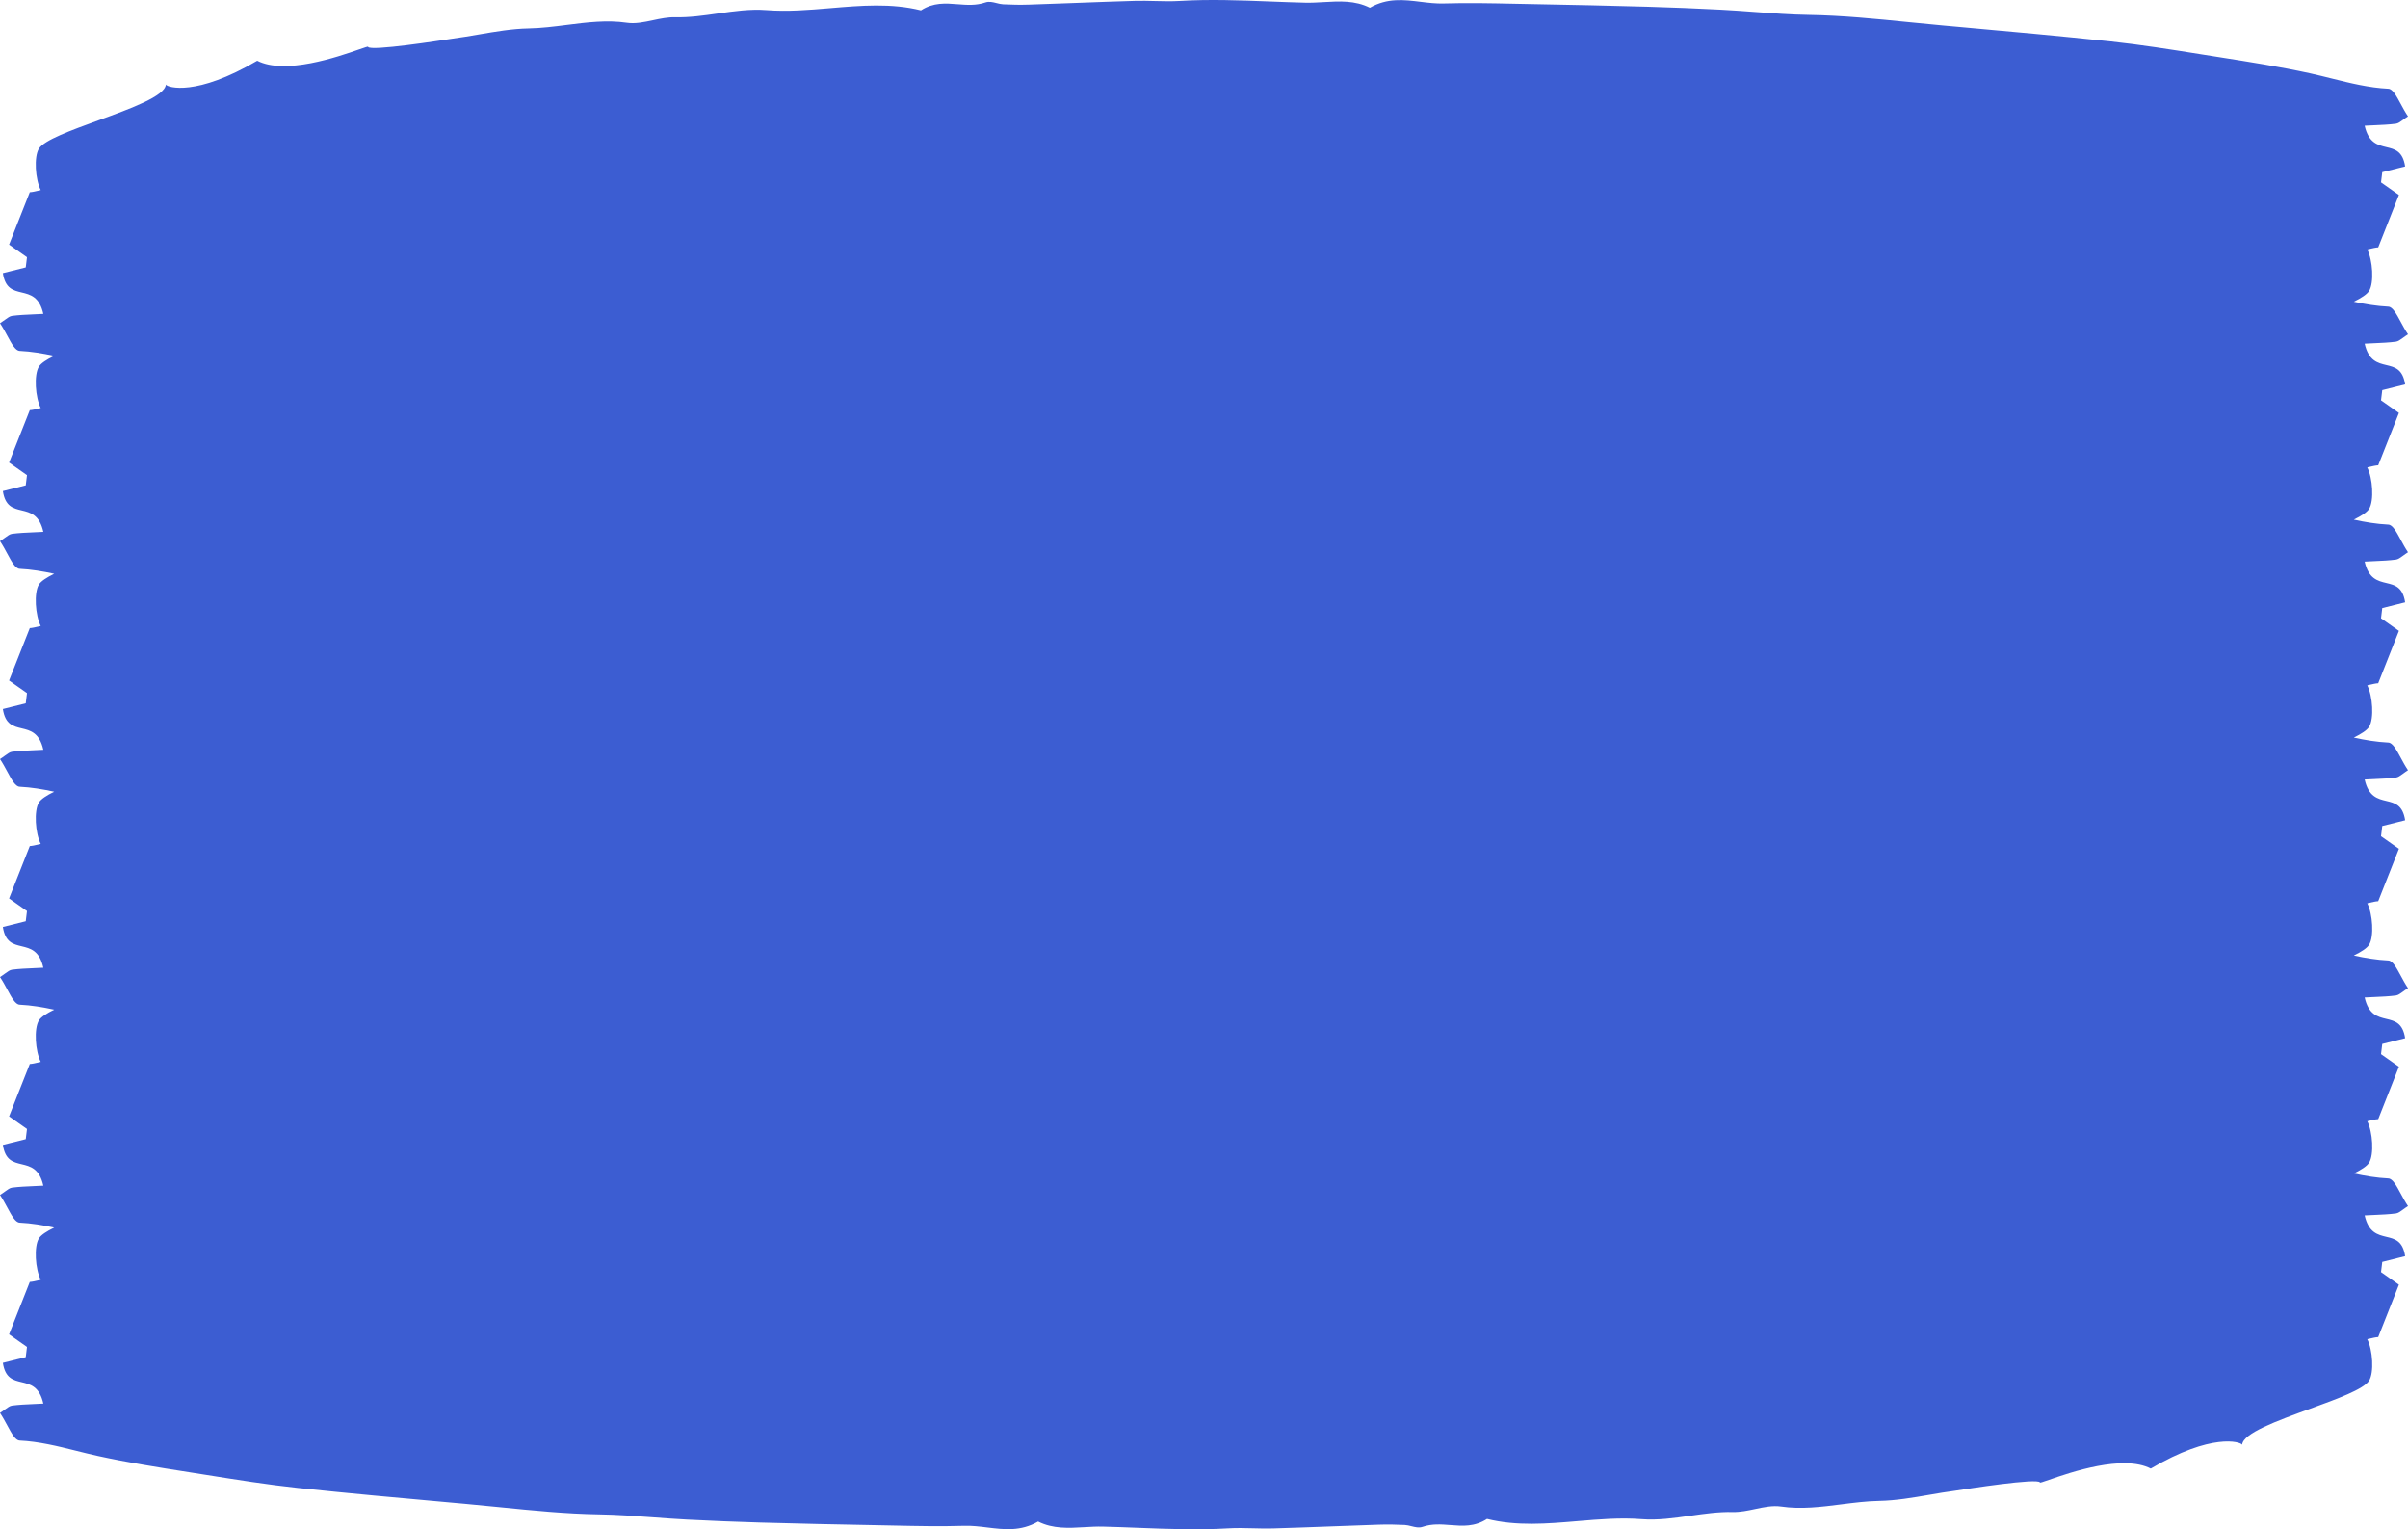 <svg width="630" height="400" viewBox="0 0 630 400" fill="none" xmlns="http://www.w3.org/2000/svg">
<path fill-rule="evenodd" clip-rule="evenodd" d="M10.662 49.72C9.238 46.965 8.832 41.019 10.186 38.872C11.602 36.628 18.546 34.098 25.722 31.485C34.261 28.374 43.128 25.145 43.392 22.135C43.855 22.889 51.36 25.279 67.296 15.88C74.632 19.635 88.386 14.854 93.915 12.932C95.505 12.379 96.414 12.063 96.295 12.254C96.907 13.45 115.496 10.546 118.152 10.131C118.335 10.102 118.442 10.086 118.462 10.083C120.731 9.787 123.006 9.396 125.28 9.005C129.642 8.256 134.003 7.507 138.314 7.425C141.62 7.365 144.942 6.942 148.265 6.519C153.528 5.849 158.792 5.179 163.999 5.947C166.213 6.271 168.508 5.784 170.829 5.291C172.764 4.881 174.718 4.466 176.66 4.514C180.333 4.606 184.065 4.072 187.795 3.537C192.058 2.926 196.318 2.316 200.486 2.643C206.04 3.082 211.661 2.605 217.28 2.128C225.241 1.452 233.196 0.777 240.951 2.709C244.202 0.6 247.367 0.851 250.535 1.101C252.94 1.292 255.347 1.482 257.796 0.642C258.76 0.309 259.741 0.556 260.726 0.803C261.304 0.949 261.884 1.094 262.464 1.124C264.74 1.241 267.024 1.278 269.315 1.201C273.301 1.071 277.287 0.92 281.274 0.77C286.517 0.572 291.761 0.374 297.001 0.221C298.718 0.174 300.429 0.218 302.141 0.262C304.31 0.319 306.478 0.375 308.658 0.244C316.565 -0.229 324.405 0.078 332.244 0.386C335.322 0.506 338.4 0.627 341.482 0.7C343.087 0.739 344.702 0.644 346.316 0.549C350.418 0.309 354.508 0.069 358.397 2.024C362.946 -0.601 367.317 -0.064 371.687 0.473C373.706 0.721 375.725 0.97 377.761 0.905C383.918 0.714 390.054 0.846 396.19 0.977C397.813 1.012 399.437 1.047 401.06 1.076C411.084 1.253 421.103 1.48 431.118 1.761C437.475 1.943 443.827 2.208 450.173 2.531C453.159 2.682 456.138 2.905 459.117 3.128C463.813 3.479 468.511 3.831 473.241 3.904C481.978 4.042 490.655 4.913 499.33 5.784C502.324 6.085 505.318 6.386 508.313 6.656C509.65 6.776 510.987 6.897 512.325 7.017C525.567 8.207 538.81 9.398 552.029 10.81C560.029 11.666 567.985 12.937 575.936 14.206L575.938 14.207L575.994 14.216C577.542 14.463 579.09 14.707 580.639 14.951C588.589 16.203 596.543 17.455 604.427 19.182C606.297 19.593 608.158 20.057 610.018 20.521C614.913 21.742 619.805 22.962 624.857 23.206C625.985 23.262 626.952 25.054 628.089 27.162C628.667 28.234 629.29 29.389 630 30.437C629.515 30.742 629.092 31.052 628.71 31.332C627.988 31.86 627.415 32.28 626.855 32.352C625.03 32.589 623.209 32.668 621.221 32.755C620.4 32.79 619.551 32.827 618.661 32.877C619.676 37.365 622.068 37.938 624.34 38.482C626.544 39.011 628.637 39.512 629.25 43.537C627.355 44.013 625.31 44.523 623.265 45.033L623.263 45.033C623.237 45.252 623.21 45.471 623.184 45.69L623.103 46.352C623.048 46.801 622.993 47.25 622.939 47.7C624.072 48.497 625.203 49.292 626.575 50.257L627.625 50.994C625.994 55.124 624.4 59.158 622.205 64.702C621.553 64.737 620.774 64.92 619.932 65.118L619.926 65.119L619.921 65.12C619.73 65.165 619.535 65.211 619.338 65.256C620.762 68.011 621.168 73.957 619.814 76.103C619.249 76.998 617.806 77.938 615.82 78.911C618.798 79.558 621.798 80.063 624.857 80.21C625.985 80.266 626.952 82.059 628.089 84.166C628.667 85.239 629.29 86.394 630 87.442C629.515 87.747 629.092 88.057 628.71 88.336C627.988 88.865 627.415 89.284 626.855 89.356C625.03 89.594 623.209 89.673 621.221 89.759L621.219 89.759C620.399 89.795 619.55 89.832 618.661 89.882C619.676 94.37 622.068 94.943 624.34 95.487C626.544 96.015 628.637 96.516 629.25 100.541C627.355 101.017 625.31 101.527 623.265 102.038L623.263 102.038C623.21 102.478 623.156 102.917 623.103 103.357L623.023 104.012C622.995 104.243 622.967 104.473 622.939 104.704C624.072 105.501 625.203 106.297 626.575 107.261L627.625 107.999C625.994 112.129 624.4 116.163 622.205 121.707C621.553 121.742 620.774 121.925 619.932 122.122C619.737 122.168 619.539 122.215 619.338 122.261C620.762 125.016 621.168 130.962 619.814 133.108C619.249 134.003 617.806 134.943 615.82 135.916C618.798 136.563 621.798 137.068 624.857 137.215C625.985 137.271 626.952 139.064 628.089 141.171L628.09 141.175C628.669 142.247 629.291 143.4 630 144.447C629.515 144.752 629.092 145.062 628.711 145.341C627.988 145.87 627.415 146.29 626.855 146.362C625.03 146.599 623.209 146.678 621.221 146.764C620.4 146.8 619.551 146.837 618.661 146.887C619.676 151.375 622.068 151.948 624.34 152.492C626.544 153.02 628.637 153.521 629.25 157.546C627.355 158.022 625.31 158.532 623.265 159.043L623.263 159.043C623.156 159.933 623.047 160.82 622.939 161.709C624.072 162.506 625.203 163.302 626.575 164.266L627.625 165.004C625.994 169.134 624.4 173.168 622.205 178.712C621.553 178.747 620.774 178.93 619.932 179.128C619.737 179.173 619.539 179.22 619.338 179.266C620.762 182.021 621.168 187.967 619.814 190.113C619.249 191.008 617.806 191.948 615.82 192.921C618.798 193.568 621.798 194.073 624.857 194.22C625.985 194.276 626.952 196.069 628.089 198.176L628.09 198.18C628.669 199.252 629.291 200.405 630 201.452C629.515 201.757 629.092 202.067 628.711 202.346C627.988 202.875 627.415 203.294 626.855 203.367C625.03 203.604 623.209 203.683 621.221 203.769C620.4 203.805 619.551 203.842 618.661 203.892C619.676 208.38 622.068 208.953 624.34 209.497C626.544 210.025 628.637 210.526 629.25 214.551C627.355 215.027 625.31 215.537 623.265 216.048L623.263 216.048C623.21 216.488 623.156 216.927 623.103 217.367L623.015 218.092C622.989 218.299 622.964 218.507 622.939 218.714L623.662 219.223C624.562 219.856 625.494 220.511 626.575 221.271L627.625 222.009C625.994 226.138 624.4 230.173 622.205 235.717C621.553 235.752 620.774 235.935 619.932 236.132L619.928 236.133C619.804 236.163 619.679 236.192 619.552 236.221C619.481 236.238 619.41 236.254 619.338 236.271C620.762 239.026 621.168 244.972 619.814 247.118C619.249 248.013 617.806 248.953 615.82 249.926C618.798 250.572 621.798 251.078 624.857 251.225C625.985 251.281 626.952 253.074 628.089 255.181C628.667 256.254 629.29 257.408 630 258.457C629.517 258.761 629.096 259.069 628.716 259.347L628.714 259.348L628.711 259.351C627.988 259.88 627.415 260.299 626.855 260.371C625.03 260.609 623.209 260.688 621.222 260.774C620.401 260.81 619.551 260.847 618.661 260.896C619.676 265.385 622.068 265.958 624.34 266.502C626.544 267.03 628.637 267.531 629.25 271.556C627.355 272.032 625.31 272.542 623.265 273.052L623.263 273.053C623.156 273.942 623.047 274.829 622.939 275.719C624.072 276.516 625.203 277.312 626.575 278.276L627.625 279.014C625.994 283.143 624.4 287.178 622.205 292.722C621.553 292.757 620.774 292.94 619.932 293.137C619.812 293.165 619.691 293.194 619.568 293.222C619.492 293.24 619.415 293.258 619.338 293.275C620.762 296.03 621.168 301.976 619.814 304.123C619.249 305.018 617.806 305.958 615.82 306.93C618.798 307.577 621.798 308.083 624.857 308.23C625.985 308.286 626.952 310.079 628.089 312.186C628.667 313.259 629.29 314.413 630 315.461C629.515 315.767 629.092 316.076 628.71 316.356C627.988 316.885 627.415 317.304 626.855 317.376C625.03 317.613 623.209 317.693 621.221 317.779C620.4 317.814 619.551 317.851 618.661 317.901C619.676 322.39 622.068 322.962 624.34 323.507C626.544 324.035 628.637 324.536 629.25 328.561C627.354 329.037 625.31 329.547 623.265 330.057L623.263 330.057C623.21 330.497 623.157 330.936 623.103 331.375C623.048 331.824 622.993 332.274 622.939 332.724C624.072 333.521 625.203 334.316 626.575 335.281L627.625 336.019C625.994 340.148 624.4 344.183 622.205 349.726C621.553 349.761 620.774 349.944 619.932 350.142C619.737 350.188 619.539 350.234 619.338 350.28C620.762 353.035 621.168 358.981 619.814 361.128C618.398 363.372 611.454 365.902 604.278 368.515C595.739 371.626 586.872 374.855 586.608 377.865C586.145 377.111 578.64 374.721 562.704 384.119C555.368 380.365 541.614 385.146 536.085 387.068C534.495 387.621 533.586 387.937 533.705 387.746C533.093 386.549 514.502 389.454 511.848 389.869L511.655 389.899C511.589 389.909 511.549 389.915 511.537 389.917C509.269 390.213 506.994 390.604 504.72 390.995C500.358 391.744 495.997 392.493 491.686 392.575C488.38 392.635 485.058 393.058 481.735 393.481C476.472 394.151 471.208 394.821 466.001 394.053C463.787 393.729 461.492 394.216 459.171 394.709C457.236 395.119 455.282 395.534 453.34 395.486C449.667 395.394 445.935 395.928 442.205 396.463C437.942 397.074 433.682 397.684 429.514 397.357C423.96 396.918 418.339 397.395 412.72 397.872C404.759 398.548 396.804 399.223 389.049 397.291C385.798 399.4 382.633 399.149 379.465 398.899C377.06 398.708 374.653 398.518 372.203 399.358C371.239 399.691 370.259 399.444 369.274 399.197C368.696 399.051 368.116 398.906 367.536 398.876C365.259 398.759 362.976 398.722 360.685 398.799C356.7 398.929 352.713 399.08 348.727 399.23L348.724 399.23C343.481 399.428 338.239 399.626 332.999 399.779C331.283 399.826 329.572 399.782 327.861 399.738H327.859C325.69 399.681 323.522 399.625 321.342 399.756C313.435 400.229 305.596 399.922 297.757 399.615L297.755 399.614C294.678 399.494 291.6 399.373 288.518 399.3C286.913 399.261 285.298 399.356 283.684 399.451C279.582 399.691 275.492 399.931 271.603 397.976C267.054 400.601 262.683 400.064 258.313 399.527C256.294 399.279 254.275 399.03 252.239 399.095C246.082 399.286 239.946 399.154 233.809 399.023C232.186 398.988 230.563 398.953 228.94 398.924C218.916 398.747 208.897 398.52 198.882 398.239C192.525 398.057 186.173 397.792 179.827 397.469C176.842 397.318 173.865 397.095 170.887 396.872L170.883 396.872C166.187 396.521 161.489 396.169 156.758 396.096C148.023 395.958 139.346 395.087 130.671 394.216L130.665 394.215C127.673 393.915 124.681 393.614 121.687 393.344C120.349 393.224 119.011 393.103 117.674 392.983C104.432 391.793 91.189 390.602 77.971 389.19C69.972 388.335 62.016 387.064 54.067 385.794L54.062 385.793L54.006 385.784C52.458 385.537 50.909 385.293 49.36 385.049C41.41 383.797 33.456 382.545 25.573 380.818C23.703 380.407 21.842 379.943 19.981 379.479C15.087 378.258 10.195 377.038 5.143 376.794C4.015 376.738 3.048 374.946 1.911 372.839C1.333 371.766 0.71 370.611 3.43308e-06 369.563C0.485 369.258 0.908 368.948 1.29 368.668C2.012 368.14 2.585 367.72 3.145 367.648C4.969 367.411 6.791 367.332 8.778 367.245C9.599 367.21 10.449 367.173 11.339 367.123C10.324 362.635 7.932 362.062 5.66 361.518C3.455 360.99 1.363 360.488 0.749 356.463C2.645 355.987 4.69 355.477 6.735 354.967L6.737 354.967C6.791 354.522 6.845 354.078 6.899 353.634C6.953 353.19 7.007 352.745 7.061 352.301C5.928 351.503 4.797 350.708 3.425 349.743L2.375 349.006C4.006 344.876 5.6 340.841 7.795 335.298C8.447 335.263 9.226 335.08 10.068 334.882C10.262 334.837 10.461 334.79 10.662 334.744C9.238 331.989 8.832 326.043 10.186 323.896C10.751 323.002 12.194 322.062 14.18 321.089C11.202 320.442 8.202 319.937 5.143 319.79C4.015 319.734 3.048 317.941 1.911 315.834C1.333 314.761 0.71 313.606 0 312.558C0.485 312.253 0.908 311.943 1.29 311.664C2.012 311.135 2.585 310.715 3.145 310.643C4.97 310.406 6.791 310.327 8.779 310.241C9.6 310.205 10.45 310.168 11.339 310.118C10.324 305.63 7.932 305.057 5.66 304.513C3.455 303.985 1.363 303.484 0.749 299.458C2.645 298.983 4.69 298.473 6.735 297.962L6.737 297.962C6.791 297.517 6.845 297.073 6.899 296.629L6.899 296.625C6.953 296.182 7.007 295.739 7.061 295.296C5.928 294.499 4.797 293.703 3.425 292.739L2.375 292.001C4.006 287.871 5.6 283.837 7.795 278.293C8.447 278.258 9.226 278.075 10.068 277.878L10.07 277.877C10.264 277.831 10.462 277.785 10.662 277.739C9.238 274.984 8.832 269.038 10.186 266.892C10.751 265.997 12.193 265.057 14.179 264.084C11.202 263.438 8.202 262.932 5.143 262.785C4.015 262.729 3.048 260.936 1.911 258.829C1.333 257.756 0.71 256.601 0 255.553C0.485 255.248 0.908 254.938 1.29 254.659C2.012 254.13 2.585 253.711 3.145 253.639C4.97 253.401 6.791 253.322 8.779 253.236C9.6 253.2 10.45 253.163 11.339 253.114C10.324 248.625 7.932 248.052 5.66 247.508C3.455 246.98 1.363 246.479 0.749 242.454C2.645 241.978 4.69 241.468 6.735 240.958L6.737 240.957C6.791 240.512 6.845 240.068 6.899 239.624L6.899 239.621C6.953 239.178 7.007 238.735 7.061 238.291C5.928 237.494 4.797 236.698 3.425 235.734L2.375 234.996C4.006 230.867 5.6 226.832 7.795 221.288C8.447 221.253 9.226 221.07 10.068 220.873C10.263 220.827 10.461 220.78 10.662 220.735C9.238 217.98 8.832 212.034 10.186 209.887C10.751 208.992 12.194 208.052 14.18 207.079C11.202 206.433 8.202 205.927 5.143 205.78C4.015 205.724 3.048 203.931 1.911 201.824C1.333 200.751 0.71 199.597 0 198.548C0.485 198.243 0.908 197.933 1.29 197.654C2.012 197.125 2.585 196.706 3.145 196.634C4.969 196.396 6.791 196.317 8.778 196.231L8.78 196.231L8.791 196.23C9.609 196.195 10.454 196.158 11.339 196.109C10.324 191.62 7.932 191.047 5.66 190.503C3.455 189.975 1.363 189.474 0.749 185.449C2.645 184.973 4.69 184.463 6.735 183.953L6.737 183.952C6.791 183.507 6.845 183.063 6.899 182.619L6.899 182.616C6.953 182.173 7.007 181.73 7.061 181.286C5.928 180.489 4.797 179.693 3.425 178.729L2.375 177.991C4.006 173.862 5.6 169.827 7.795 164.283C8.447 164.248 9.226 164.065 10.068 163.868C10.263 163.822 10.461 163.775 10.662 163.73C9.238 160.975 8.832 155.029 10.186 152.882C10.751 151.987 12.194 151.047 14.18 150.074C11.202 149.428 8.202 148.922 5.143 148.775C4.015 148.719 3.048 146.926 1.911 144.819C1.333 143.746 0.71 142.592 0 141.543C0.485 141.238 0.908 140.928 1.29 140.649C2.012 140.12 2.585 139.701 3.145 139.629C4.969 139.391 6.79 139.312 8.778 139.226L8.78 139.226L8.791 139.225C9.609 139.19 10.454 139.153 11.339 139.104C10.324 134.615 7.932 134.042 5.66 133.498C3.455 132.97 1.363 132.469 0.749 128.444C2.645 127.968 4.69 127.458 6.735 126.948L6.737 126.947C6.791 126.502 6.845 126.058 6.899 125.614C6.953 125.17 7.007 124.726 7.061 124.281C5.928 123.484 4.797 122.688 3.425 121.724L2.375 120.986C4.006 116.857 5.6 112.822 7.795 107.278C8.447 107.243 9.226 107.06 10.068 106.863L10.069 106.862L10.071 106.862L10.08 106.86C10.271 106.815 10.465 106.769 10.662 106.725C9.238 103.97 8.832 98.024 10.186 95.877C10.751 94.982 12.193 94.042 14.179 93.07C11.202 92.423 8.202 91.917 5.143 91.77C4.015 91.714 3.048 89.921 1.911 87.814C1.333 86.741 0.71 85.587 0 84.539C0.485 84.233 0.908 83.923 1.29 83.644C2.012 83.115 2.585 82.696 3.145 82.624C4.97 82.386 6.791 82.307 8.779 82.221C9.6 82.186 10.449 82.149 11.339 82.099C10.324 77.61 7.932 77.038 5.66 76.493C3.455 75.965 1.363 75.464 0.749 71.439C2.645 70.963 4.69 70.453 6.735 69.943L6.737 69.942C6.791 69.498 6.845 69.053 6.899 68.609C6.953 68.165 7.007 67.721 7.061 67.276C5.928 66.479 4.797 65.684 3.425 64.719L2.375 63.981C4.006 59.852 5.6 55.817 7.795 50.273C8.447 50.239 9.226 50.056 10.068 49.858C10.262 49.812 10.461 49.766 10.662 49.72Z" fill="#3C5DD2"/>
<path d="M586.608 377.865C586.614 377.875 586.619 377.886 586.623 377.896C586.626 377.904 586.628 377.911 586.629 377.919C586.634 377.949 586.625 377.974 586.602 377.995C586.602 377.968 586.603 377.941 586.604 377.914C586.605 377.897 586.606 377.881 586.608 377.865Z" fill="#3C5DD2"/>
<path d="M43.398 22.005C43.362 22.038 43.36 22.082 43.392 22.135C43.396 22.092 43.398 22.049 43.398 22.005Z" fill="#3C5DD2"/>
</svg>
